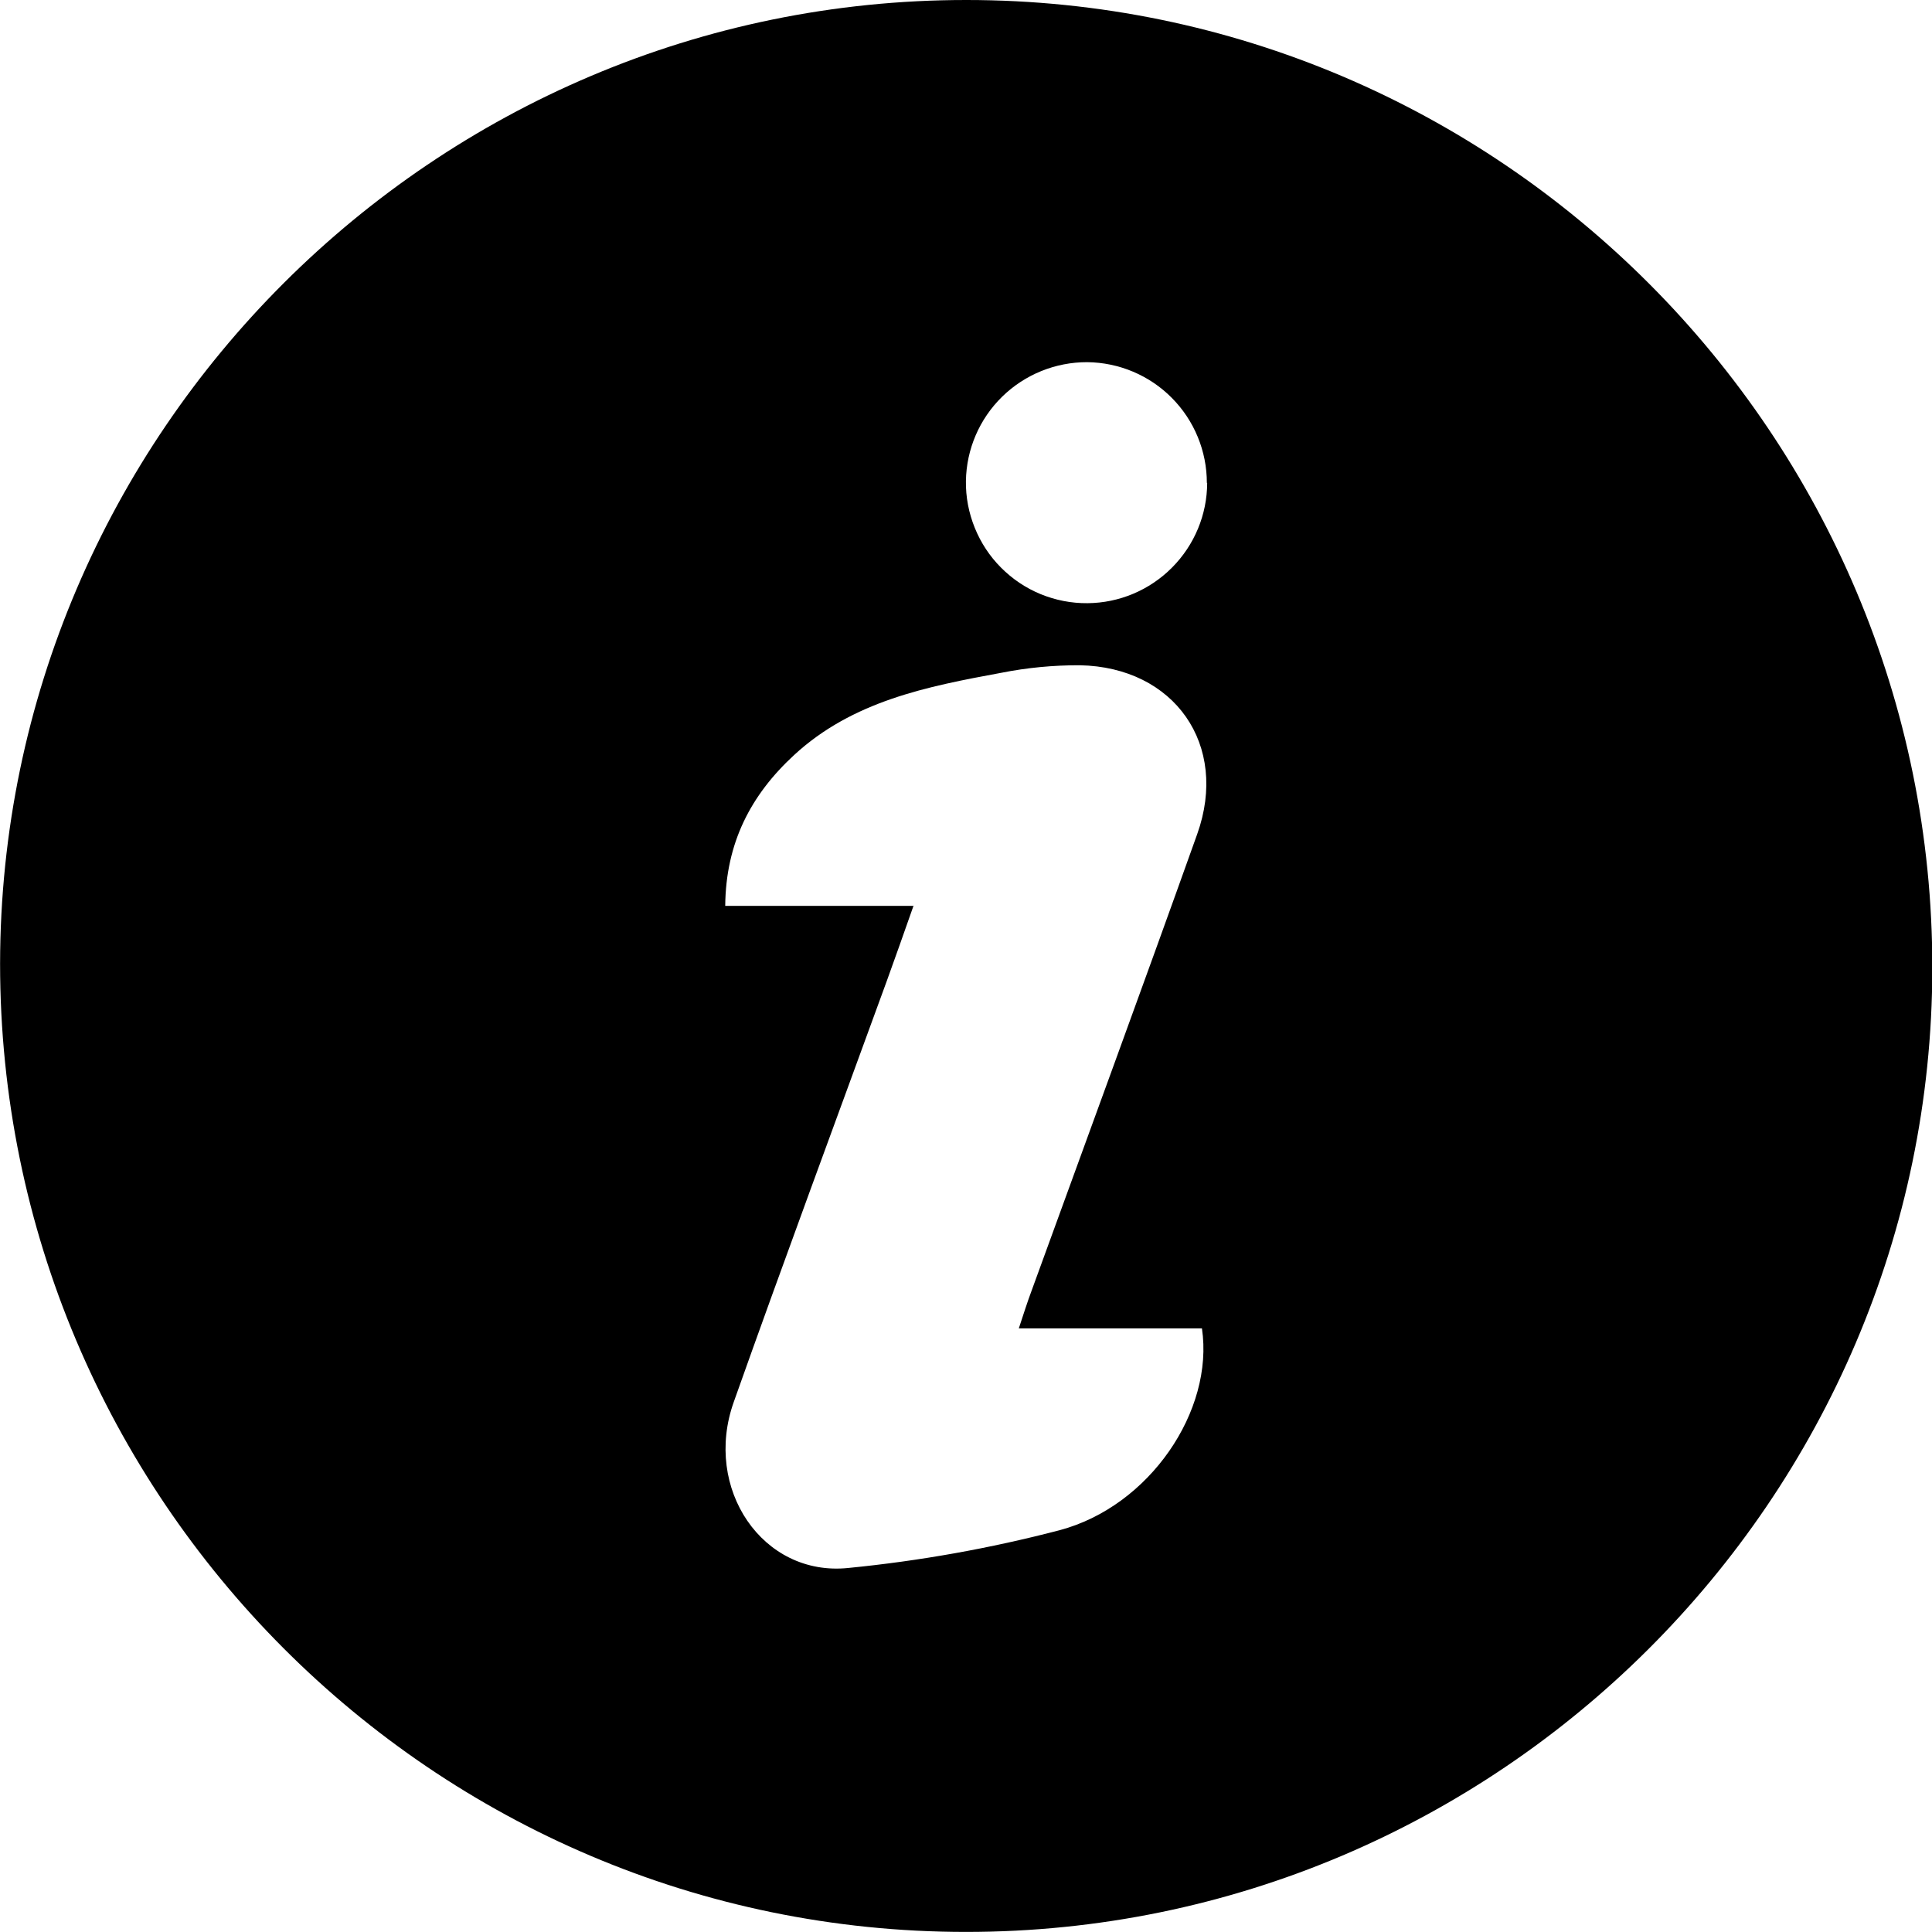 <svg width="24" height="24" viewBox="0 0 24 24" fill="none" xmlns="http://www.w3.org/2000/svg">
<g clip-path="url(#clip0_1_220)">
<path d="M12.005 4.90033e-07C18.626 4.90033e-07 24.01 5.398 24.004 12.028C23.996 18.624 18.604 24.001 12 23.999C5.38 23.999 0.001 18.6 0.001 11.971C0.009 5.376 5.402 -0.002 12.005 4.90033e-07ZM11.349 11.249C11.223 11.606 11.121 11.898 11.016 12.186C10.381 13.929 9.735 15.668 9.115 17.416C8.732 18.492 9.474 19.588 10.537 19.478C11.423 19.391 12.301 19.234 13.162 19.009C14.282 18.711 15.083 17.524 14.931 16.502H12.656C12.718 16.314 12.763 16.172 12.815 16.033C13.502 14.142 14.196 12.256 14.872 10.362C15.268 9.254 14.591 8.286 13.413 8.264C13.085 8.263 12.758 8.294 12.437 8.358C11.514 8.528 10.592 8.709 9.865 9.379C9.328 9.874 9.016 10.469 9.009 11.253H11.352L11.349 11.249ZM14.992 5.999C14.992 5.604 14.836 5.224 14.557 4.943C14.279 4.662 13.901 4.503 13.505 4.499C13.111 4.498 12.731 4.652 12.449 4.928C12.167 5.204 12.005 5.58 11.999 5.975C11.996 6.174 12.034 6.372 12.109 6.557C12.184 6.742 12.294 6.91 12.435 7.051C12.576 7.193 12.743 7.305 12.928 7.381C13.112 7.456 13.31 7.495 13.509 7.493C13.904 7.49 14.281 7.331 14.559 7.051C14.838 6.771 14.995 6.393 14.996 5.998L14.992 5.999Z" fill="black"/>
</g>
<defs>
<clipPath id="clip0_1_220">
<rect width="24" height="24" fill="white"/>
</clipPath>
</defs>
</svg>
